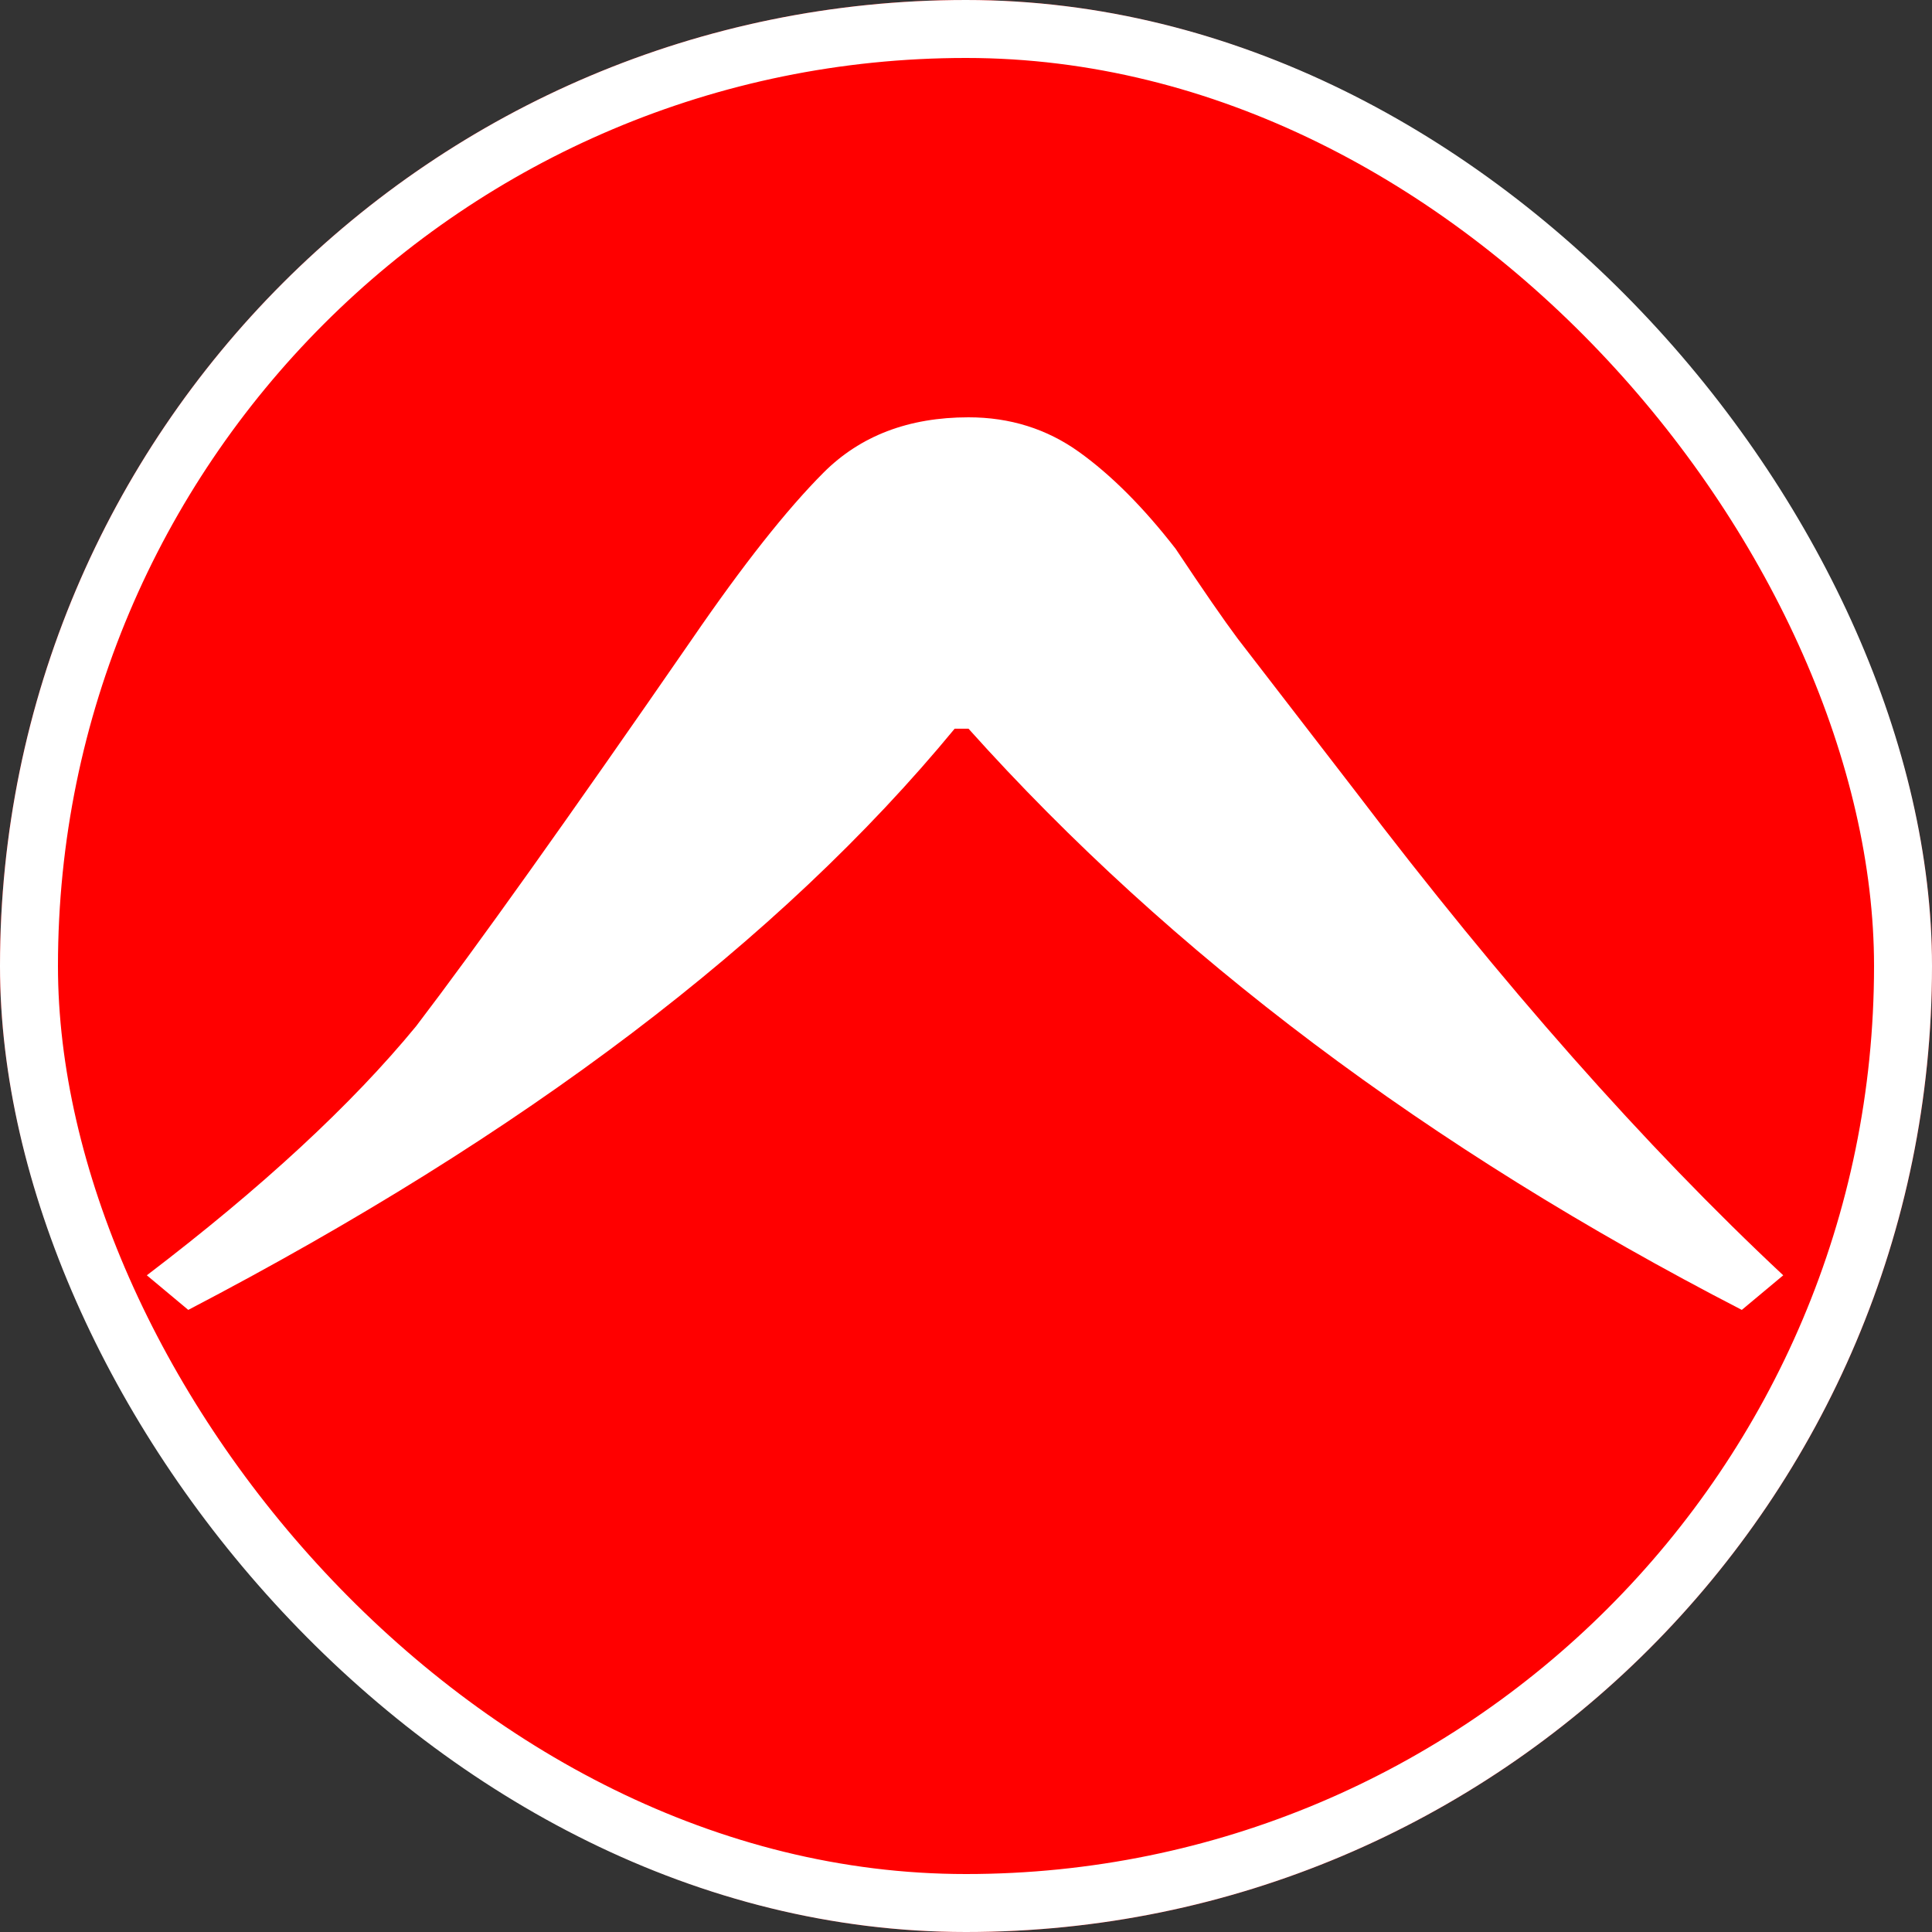<svg width="1000" height="1000" viewBox="0 0 1000 1000" fill="none" xmlns="http://www.w3.org/2000/svg">
<rect x="0" y="0" width="1000" height="1000" fill="#333333" stroke="none"/>
<g clip-path="url(#clip0_213_98)">
<rect width="1000" height="1000" rx="500" fill="#FF0000"/>
<path d="M923 660.093C851.523 593.241 777.665 509.674 701.422 409.395L640.667 330.604C633.519 321.054 622.797 305.535 608.502 284.046C591.825 262.558 575.145 245.845 558.468 233.907C541.791 221.969 522.73 216 501.287 216C470.315 216 445.298 225.55 426.236 244.651C407.175 263.752 384.542 292.403 358.333 330.604C294.004 423.721 246.352 490.573 215.38 531.163C182.023 571.753 135.563 614.73 76 660.093L97.443 678C271.369 587.27 403.601 486.991 494.139 377.163H501.287C606.12 494.154 739.542 594.433 901.557 678L923 660.093Z" fill="white"/>
</g>
<rect x="15" y="15" width="970" height="970" rx="485" stroke="white" stroke-width="30"/>
<defs>
<clipPath id="clip0_213_98">
<rect width="1000" height="1000" rx="500" fill="white"/>
</clipPath>
</defs>
</svg>
